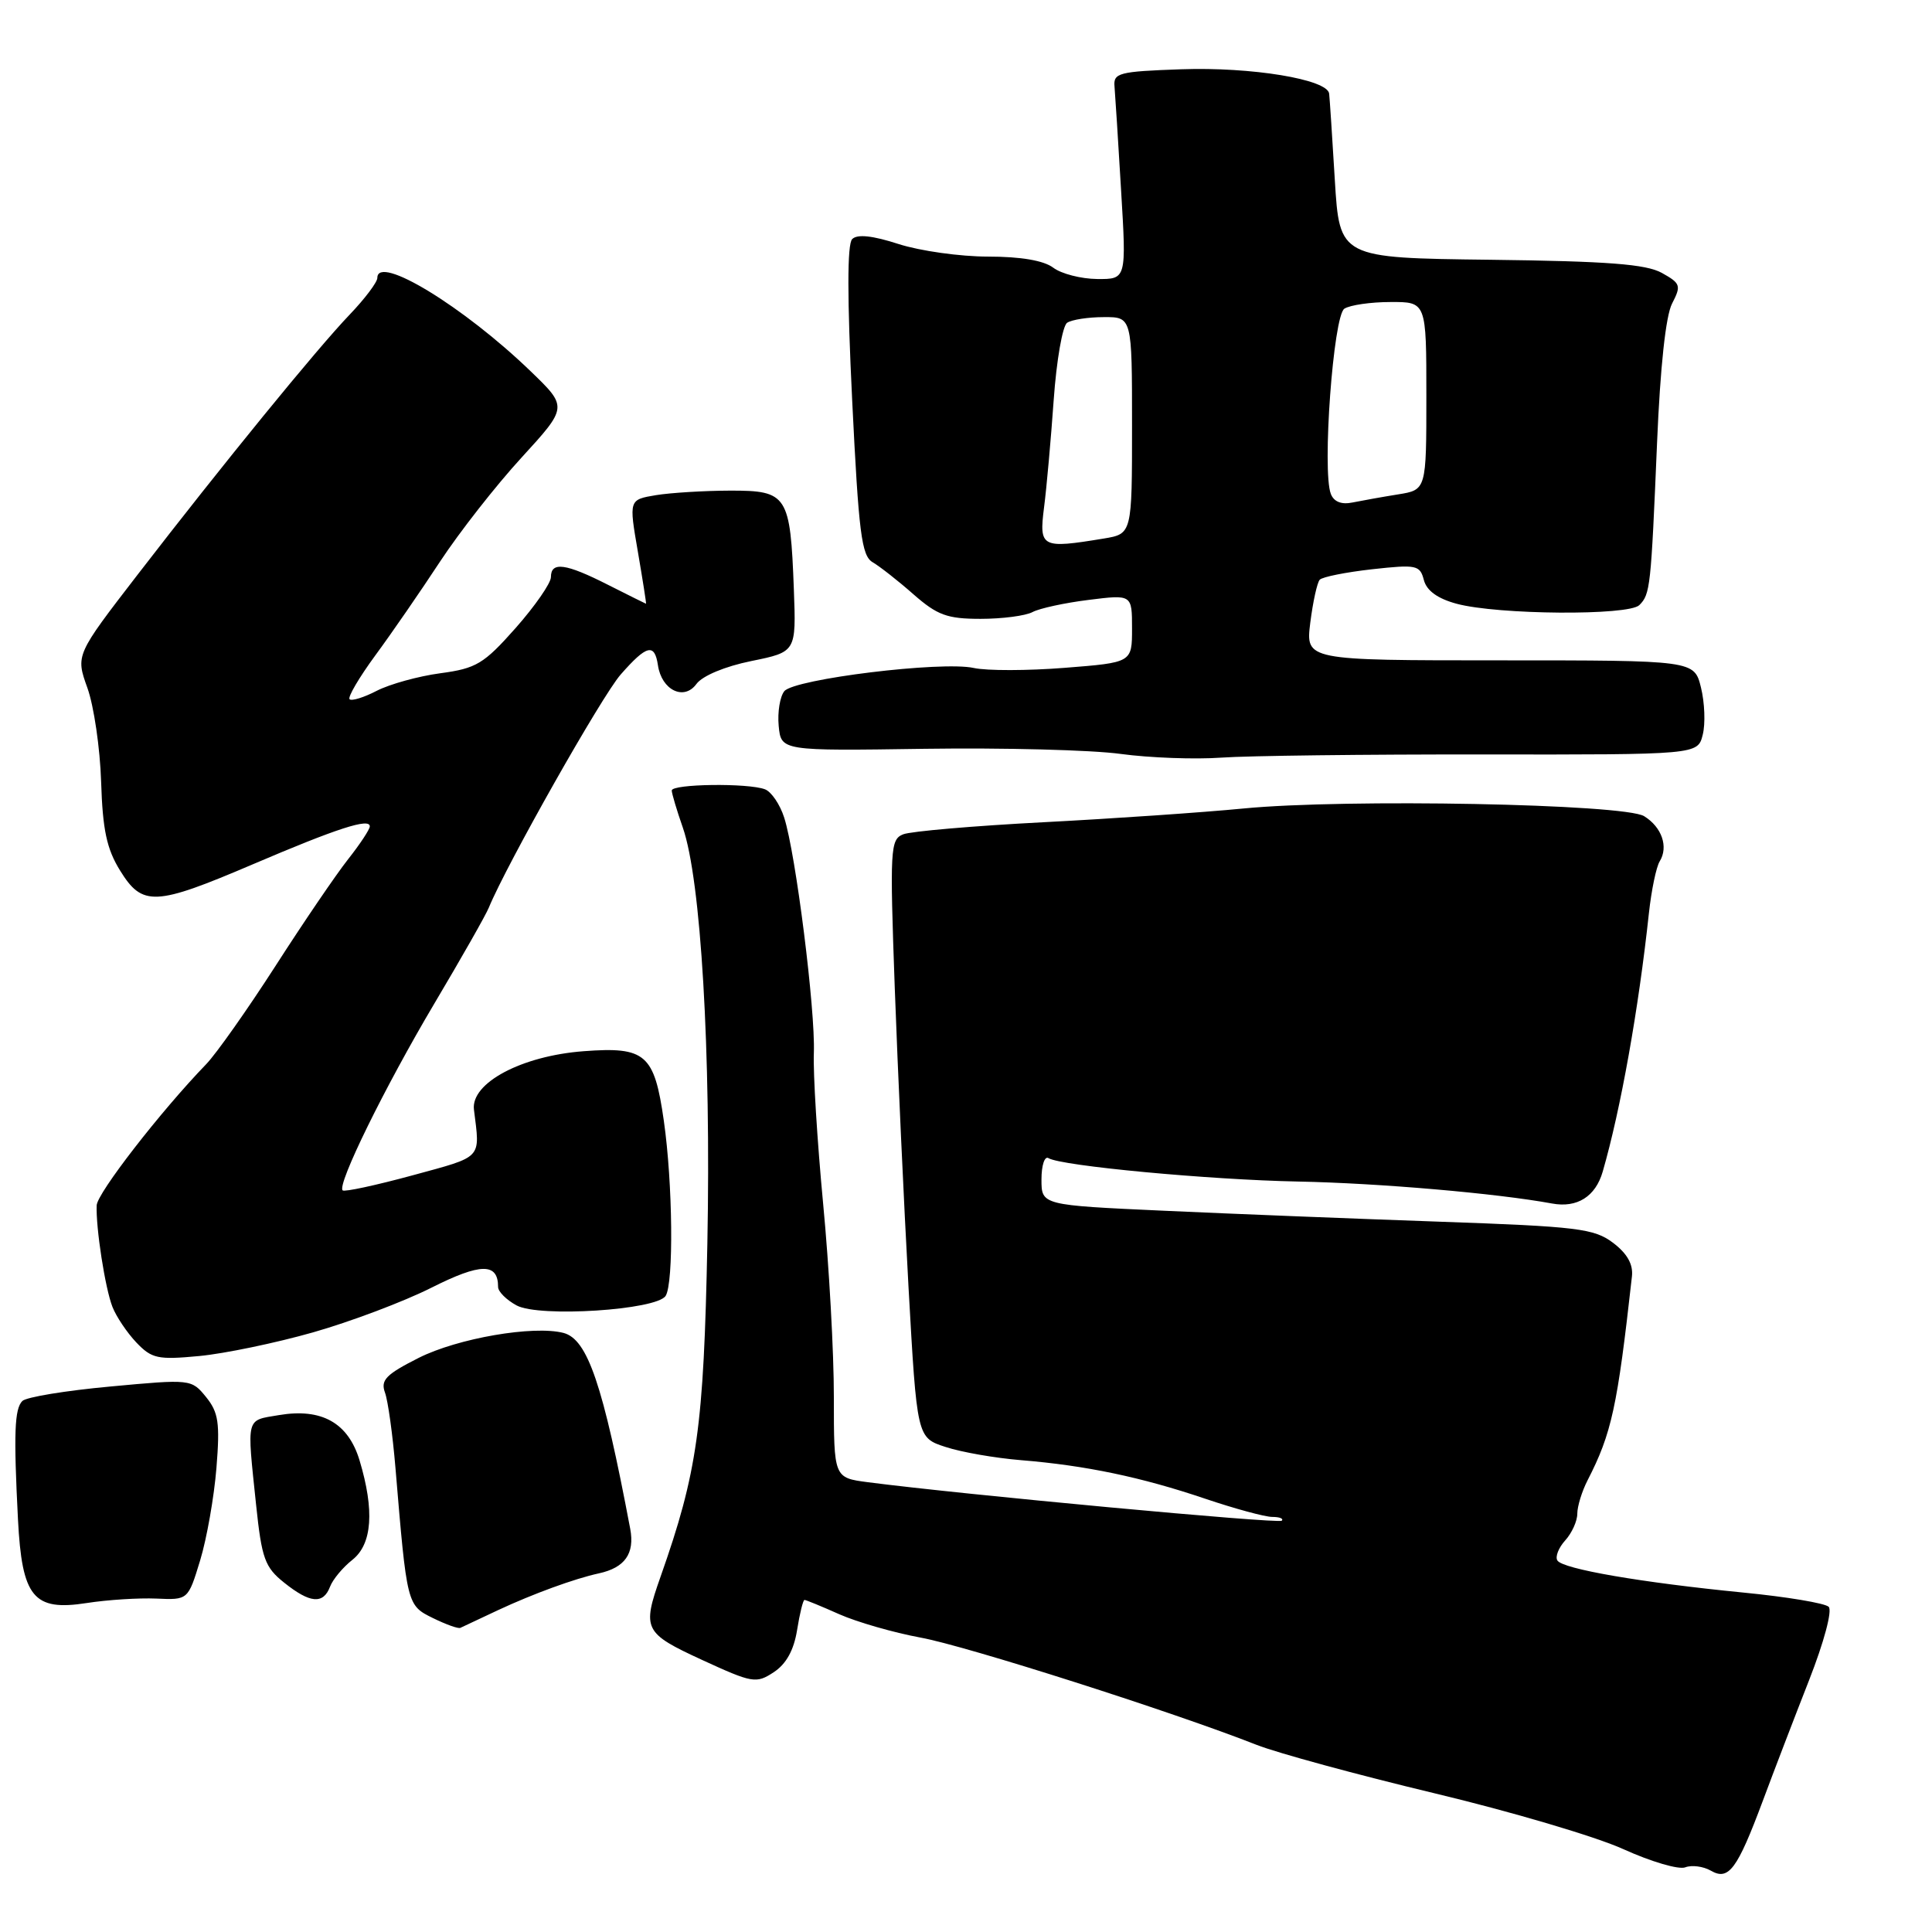 <?xml version="1.0" encoding="UTF-8" standalone="no"?>
<!DOCTYPE svg PUBLIC "-//W3C//DTD SVG 1.1//EN" "http://www.w3.org/Graphics/SVG/1.1/DTD/svg11.dtd" >
<svg xmlns="http://www.w3.org/2000/svg" xmlns:xlink="http://www.w3.org/1999/xlink" version="1.1" viewBox="0 0 256 256">
 <g >
 <path fill="currentColor"
d=" M 233.59 238.60 C 235.04 234.70 237.80 227.51 239.71 222.64 C 241.69 217.59 242.81 213.41 242.31 212.91 C 241.83 212.43 236.73 211.58 230.97 211.02 C 217.45 209.69 207.06 207.90 206.36 206.77 C 206.05 206.28 206.52 205.08 207.40 204.11 C 208.28 203.14 209.00 201.55 209.00 200.58 C 209.00 199.60 209.61 197.61 210.36 196.15 C 213.55 189.94 214.31 186.45 216.24 169.13 C 216.42 167.52 215.61 166.10 213.74 164.68 C 211.23 162.79 209.08 162.52 190.74 161.88 C 179.61 161.49 163.19 160.84 154.25 160.43 C 138.00 159.69 138.00 159.69 138.00 156.28 C 138.00 154.41 138.42 153.14 138.93 153.46 C 140.60 154.49 160.22 156.33 172.00 156.56 C 182.71 156.77 198.33 158.12 205.65 159.47 C 208.98 160.09 211.42 158.55 212.37 155.24 C 214.75 147.01 217.12 133.74 218.49 120.99 C 218.82 117.96 219.46 114.87 219.92 114.13 C 221.10 112.21 220.21 109.61 217.86 108.15 C 215.26 106.52 178.31 105.81 164.76 107.13 C 159.41 107.65 147.49 108.47 138.26 108.95 C 129.04 109.43 120.68 110.15 119.68 110.55 C 117.96 111.23 117.90 112.46 118.56 130.89 C 118.95 141.67 119.77 159.50 120.38 170.50 C 121.50 190.50 121.50 190.50 125.29 191.73 C 127.37 192.42 131.87 193.20 135.29 193.48 C 143.85 194.18 151.22 195.72 159.67 198.58 C 163.61 199.91 167.62 201.00 168.58 201.00 C 169.55 201.00 170.11 201.22 169.84 201.50 C 169.40 201.93 127.50 198.03 114.99 196.40 C 110.49 195.81 110.49 195.81 110.49 185.15 C 110.50 179.29 109.86 167.75 109.07 159.50 C 108.29 151.25 107.73 142.25 107.84 139.50 C 108.05 133.85 105.45 113.14 103.91 108.34 C 103.36 106.60 102.21 104.91 101.37 104.59 C 99.14 103.73 89.00 103.87 89.01 104.75 C 89.02 105.16 89.68 107.38 90.48 109.67 C 92.88 116.57 94.22 139.29 93.73 164.73 C 93.25 189.11 92.41 195.07 87.52 208.94 C 85.07 215.89 85.31 216.39 93.03 219.95 C 99.71 223.02 100.19 223.11 102.52 221.58 C 104.18 220.49 105.19 218.66 105.62 215.98 C 105.97 213.79 106.41 212.00 106.60 212.00 C 106.79 212.00 108.87 212.85 111.22 213.90 C 113.58 214.94 118.41 216.33 121.98 216.99 C 128.06 218.10 155.41 226.83 166.50 231.20 C 169.25 232.28 179.82 235.16 190.00 237.60 C 200.18 240.03 211.48 243.37 215.12 245.03 C 218.76 246.68 222.45 247.77 223.31 247.43 C 224.17 247.10 225.69 247.30 226.69 247.87 C 229.06 249.24 230.18 247.73 233.59 238.60 Z  M 66.00 213.35 C 70.65 211.18 76.13 209.18 79.35 208.48 C 82.80 207.73 84.12 205.86 83.51 202.59 C 79.89 183.43 77.86 177.46 74.67 176.62 C 70.70 175.59 60.65 177.32 55.47 179.93 C 51.14 182.12 50.41 182.87 51.01 184.52 C 51.41 185.61 52.03 190.10 52.40 194.50 C 53.92 212.69 53.92 212.71 57.36 214.40 C 59.09 215.25 60.73 215.84 61.00 215.70 C 61.27 215.57 63.52 214.51 66.00 213.35 Z  M 20.71 211.82 C 24.92 212.01 24.92 212.01 26.52 206.76 C 27.40 203.87 28.37 198.35 28.68 194.50 C 29.16 188.53 28.95 187.15 27.30 185.11 C 25.37 182.74 25.28 182.73 14.63 183.72 C 8.73 184.26 3.48 185.12 2.96 185.64 C 1.92 186.68 1.80 189.94 2.38 201.30 C 2.91 211.67 4.43 213.51 11.49 212.41 C 14.25 211.98 18.39 211.72 20.71 211.82 Z  M 43.73 210.25 C 44.09 209.29 45.43 207.68 46.70 206.68 C 49.32 204.60 49.64 200.14 47.64 193.50 C 46.14 188.53 42.62 186.55 36.95 187.51 C 32.53 188.26 32.70 187.58 33.94 199.45 C 34.68 206.52 35.10 207.67 37.64 209.70 C 41.07 212.45 42.83 212.61 43.73 210.25 Z  M 41.50 176.54 C 46.45 175.13 53.51 172.47 57.18 170.62 C 63.70 167.34 66.00 167.31 66.00 170.53 C 66.00 171.15 67.11 172.25 68.46 172.98 C 71.47 174.59 87.01 173.59 88.20 171.71 C 89.28 170.01 89.15 156.81 87.96 148.50 C 86.70 139.67 85.55 138.67 77.34 139.29 C 69.11 139.91 62.37 143.50 62.80 147.03 C 63.62 153.65 64.07 153.17 54.66 155.74 C 49.80 157.06 45.63 157.96 45.40 157.73 C 44.64 156.97 50.95 144.11 57.54 133.00 C 61.12 126.97 64.38 121.24 64.77 120.27 C 67.11 114.57 79.75 92.21 82.25 89.37 C 85.69 85.45 86.74 85.19 87.18 88.15 C 87.67 91.45 90.63 92.89 92.28 90.63 C 93.07 89.55 96.06 88.30 99.56 87.59 C 105.50 86.38 105.50 86.38 105.19 78.10 C 104.72 65.59 104.34 65.00 96.77 65.01 C 93.32 65.02 88.89 65.29 86.92 65.61 C 83.33 66.21 83.33 66.21 84.52 73.10 C 85.17 76.90 85.66 80.00 85.60 80.00 C 85.55 79.99 83.29 78.87 80.58 77.50 C 74.95 74.64 73.00 74.38 73.00 76.47 C 73.00 77.27 70.89 80.31 68.32 83.22 C 64.10 87.98 63.11 88.57 58.34 89.21 C 55.43 89.60 51.65 90.65 49.93 91.53 C 48.22 92.42 46.59 92.92 46.32 92.65 C 46.05 92.38 47.59 89.76 49.74 86.83 C 51.90 83.90 55.75 78.31 58.31 74.41 C 60.87 70.52 65.72 64.32 69.10 60.64 C 75.23 53.94 75.23 53.94 70.34 49.22 C 61.46 40.64 50.00 33.65 50.00 36.82 C 50.00 37.39 48.35 39.58 46.34 41.68 C 41.97 46.24 29.57 61.45 18.23 76.15 C 10.02 86.80 10.02 86.80 11.58 91.15 C 12.44 93.54 13.26 99.15 13.40 103.60 C 13.60 109.96 14.14 112.49 15.91 115.35 C 18.87 120.14 20.54 120.06 33.51 114.52 C 44.70 109.74 49.00 108.35 49.00 109.50 C 49.00 109.89 47.71 111.85 46.12 113.86 C 44.54 115.86 40.21 122.22 36.50 128.00 C 32.78 133.78 28.66 139.62 27.33 141.00 C 21.29 147.25 12.87 158.10 12.81 159.72 C 12.69 162.70 13.93 170.69 14.90 173.17 C 15.40 174.45 16.82 176.57 18.06 177.88 C 20.11 180.03 20.90 180.20 26.41 179.68 C 29.76 179.36 36.55 177.95 41.50 176.54 Z  M 196.55 99.97 C 224.96 100.00 224.96 100.00 225.62 97.36 C 225.99 95.91 225.88 93.10 225.39 91.11 C 224.50 87.50 224.50 87.50 198.75 87.50 C 173.00 87.50 173.00 87.50 173.62 82.50 C 173.97 79.75 174.53 77.19 174.87 76.82 C 175.22 76.44 178.34 75.82 181.81 75.43 C 187.70 74.78 188.15 74.87 188.67 76.86 C 189.04 78.27 190.49 79.32 193.01 80.00 C 198.46 81.47 215.80 81.60 217.22 80.18 C 218.67 78.73 218.76 77.87 219.57 58.64 C 219.99 48.62 220.72 41.84 221.56 40.22 C 222.79 37.84 222.69 37.55 220.20 36.16 C 218.10 35.00 213.04 34.61 197.50 34.42 C 177.50 34.18 177.50 34.18 176.87 23.84 C 176.53 18.15 176.19 13.01 176.12 12.41 C 175.91 10.51 165.82 8.85 156.50 9.18 C 148.25 9.47 147.51 9.66 147.68 11.47 C 147.77 12.55 148.17 18.74 148.55 25.22 C 149.26 37.00 149.26 37.00 145.38 36.97 C 143.25 36.95 140.63 36.28 139.56 35.47 C 138.30 34.52 135.26 34.00 130.92 34.00 C 127.24 34.00 121.91 33.25 119.08 32.34 C 115.63 31.22 113.60 31.00 112.92 31.68 C 112.25 32.35 112.25 39.44 112.92 53.09 C 113.78 70.63 114.16 73.64 115.63 74.50 C 116.57 75.05 119.01 76.96 121.04 78.75 C 124.20 81.52 125.50 82.00 129.94 82.00 C 132.79 82.00 135.89 81.60 136.82 81.10 C 137.74 80.61 141.09 79.88 144.25 79.49 C 150.00 78.77 150.00 78.77 150.00 83.28 C 150.00 87.79 150.00 87.79 141.09 88.49 C 136.19 88.88 130.76 88.89 129.03 88.51 C 124.78 87.57 105.28 89.96 103.93 91.58 C 103.35 92.29 103.01 94.36 103.18 96.18 C 103.50 99.50 103.50 99.50 122.50 99.22 C 132.95 99.07 144.65 99.37 148.50 99.90 C 152.35 100.42 158.34 100.64 161.82 100.39 C 165.29 100.14 180.92 99.95 196.55 99.97 Z  M 138.34 67.25 C 138.68 64.64 139.25 58.23 139.62 53.00 C 139.99 47.77 140.79 43.17 141.40 42.77 C 142.00 42.36 144.19 42.02 146.25 42.02 C 150.00 42.00 150.00 42.00 150.00 56.37 C 150.00 70.74 150.00 70.74 146.25 71.36 C 137.99 72.72 137.67 72.56 138.34 67.25 Z  M 176.34 65.44 C 175.17 62.39 176.67 41.82 178.14 40.90 C 178.89 40.42 181.64 40.02 184.25 40.02 C 189.00 40.00 189.00 40.00 189.00 52.45 C 189.00 64.91 189.00 64.91 185.25 65.51 C 183.19 65.84 180.48 66.33 179.23 66.58 C 177.75 66.89 176.74 66.49 176.34 65.44 Z "/>
</g>
</svg>